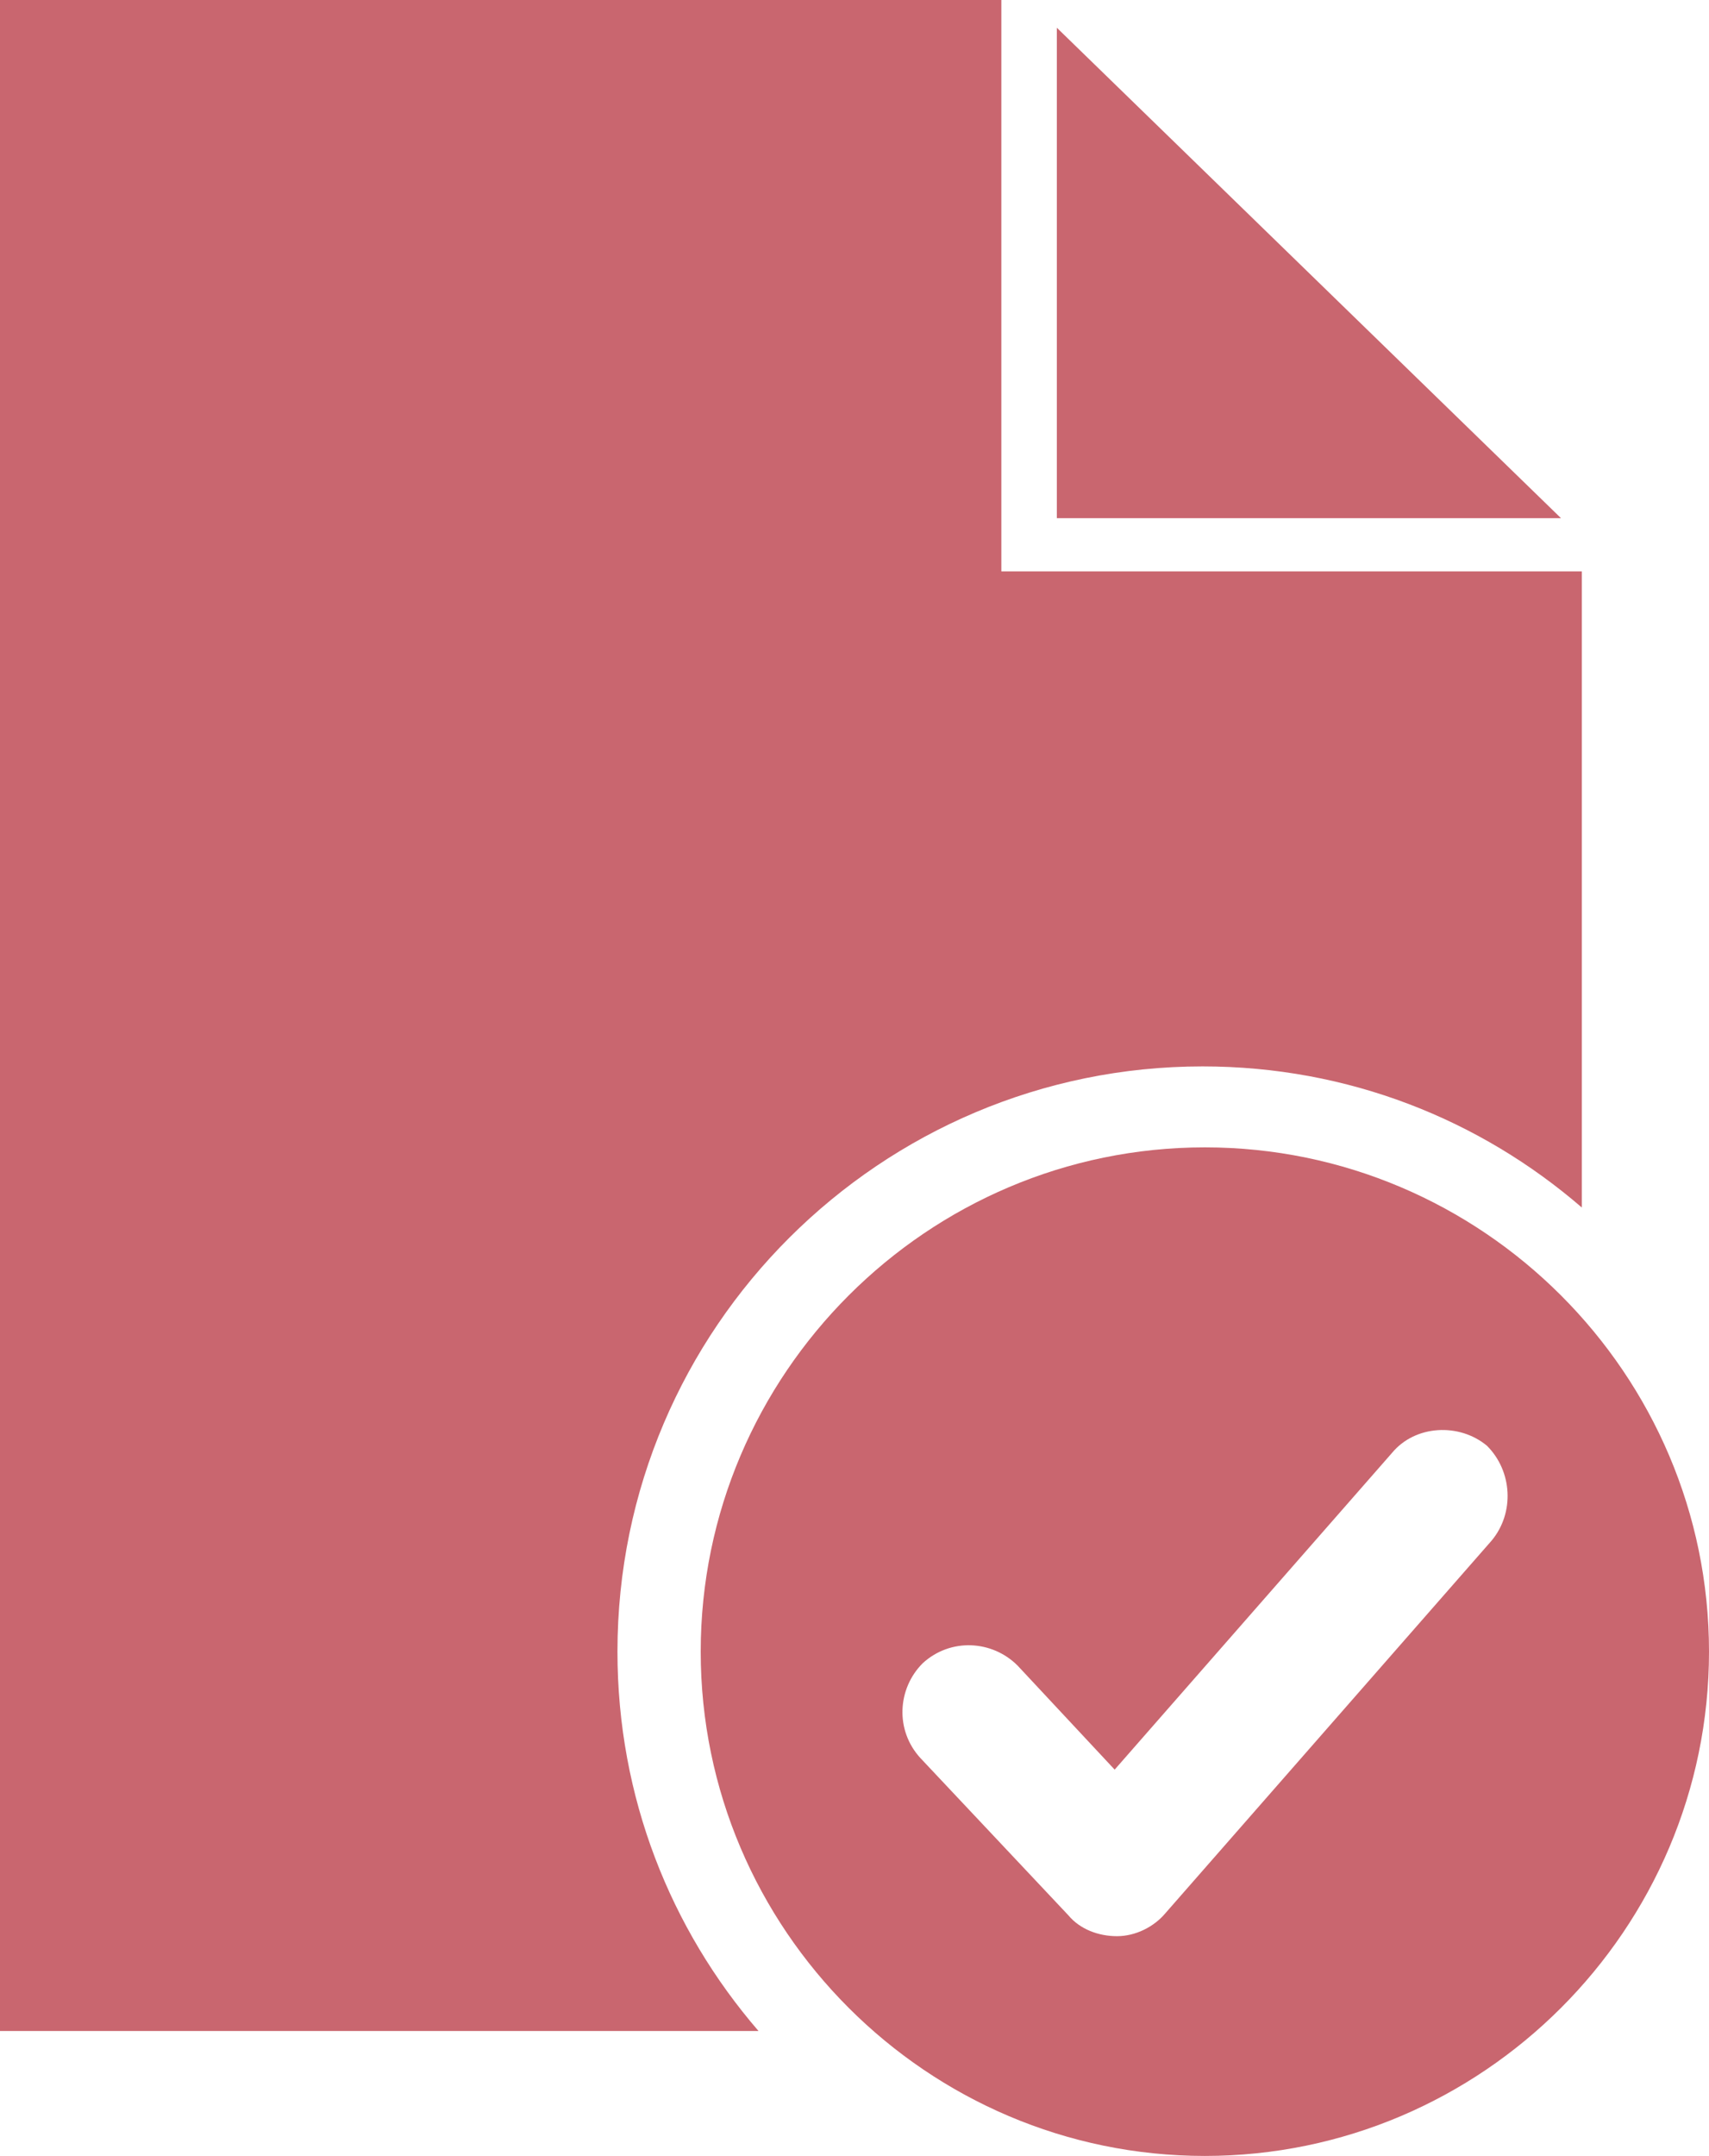 <?xml version="1.0" encoding="utf-8"?>
<!-- Generator: Adobe Illustrator 25.2.3, SVG Export Plug-In . SVG Version: 6.00 Build 0)  -->
<svg version="1.1" id="Ebene_1" xmlns="http://www.w3.org/2000/svg" xmlns:xlink="http://www.w3.org/1999/xlink" x="0px" y="0px"
	 viewBox="0 0 73.9 93.2" style="enable-background:new 0 0 73.9 93.2;" xml:space="preserve">
<style type="text/css">
	.st0{fill:#C9666F;}
</style>
<g>
	<polygon class="st0" points="45.7,1.2 45.7,22.4 67.5,22.4 	"/>
	<path class="st0" d="M52.1,49.6c-12,0-21.8,9.8-21.8,21.8s9.8,21.8,21.8,21.8s21.8-9.8,21.8-21.8S64.1,49.6,52.1,49.6z M64.5,66.6
		L50.4,82.7c-0.5,0.6-1.3,1-2.1,1l0,0c-0.8,0-1.6-0.3-2.1-0.9L39.8,76c-1.1-1.2-1-3,0.1-4.1c1.2-1.1,3-1,4.1,0.1l4.2,4.5l12-13.7
		c1-1.2,2.9-1.3,4.1-0.3C65.4,63.6,65.5,65.4,64.5,66.6z"/>
	<path class="st0" d="M26.7,71.4c0-14,11.4-25.3,25.3-25.3c6.3,0,12,2.3,16.4,6.1V24.7H43.3V0H0v87.8h32.8
		C29,83.4,26.7,77.7,26.7,71.4z"/>
</g>
</svg>
